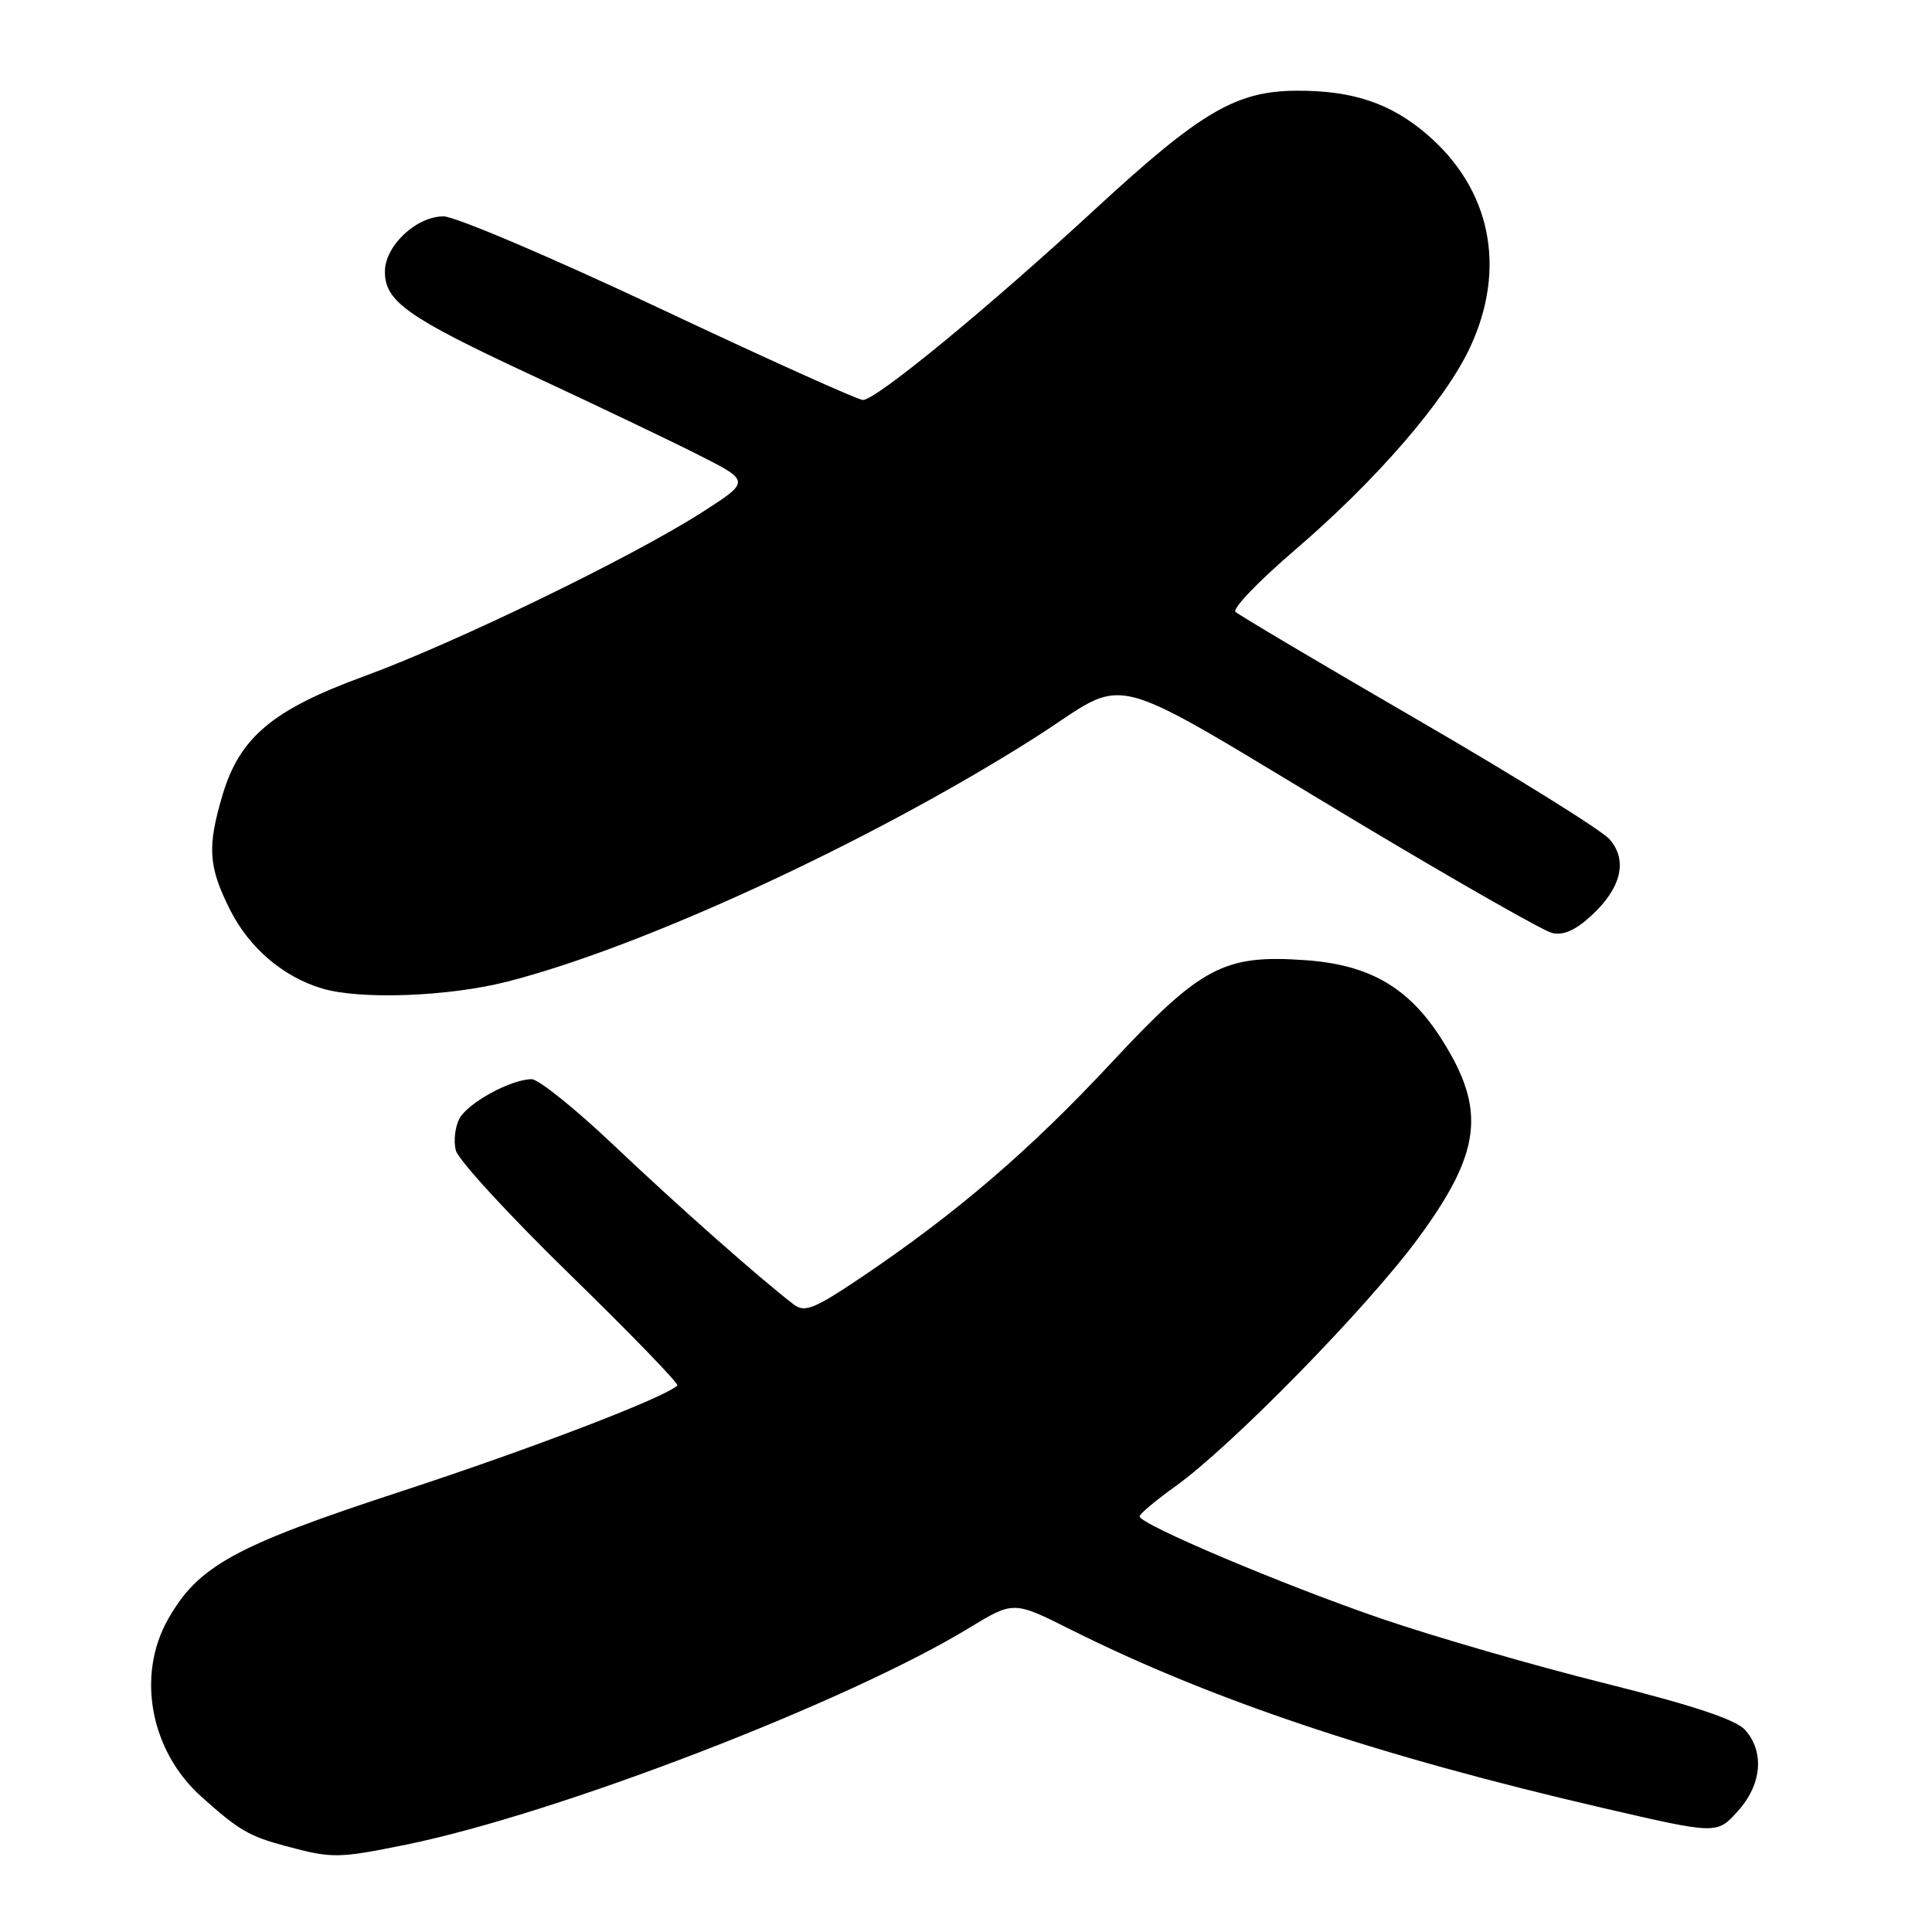 <?xml version="1.0" encoding="UTF-8" standalone="no"?>
<!DOCTYPE svg PUBLIC "-//W3C//DTD SVG 1.1//EN" "http://www.w3.org/Graphics/SVG/1.1/DTD/svg11.dtd" >
<svg xmlns="http://www.w3.org/2000/svg" xmlns:xlink="http://www.w3.org/1999/xlink" version="1.1" viewBox="0 0 256 256">
 <g >
 <path fill="currentColor"
d=" M 53.79 244.43 C 73.77 240.36 112.23 225.56 128.40 215.72 C 134.30 212.13 134.30 212.13 141.90 215.94 C 160.44 225.23 182.81 232.72 212.50 239.59 C 227.50 243.06 227.50 243.06 230.25 240.01 C 233.44 236.49 233.84 232.17 231.25 229.24 C 230.03 227.86 224.37 225.98 212.59 223.03 C 203.29 220.71 190.00 216.86 183.07 214.49 C 170.06 210.03 151.00 201.97 151.00 200.93 C 151.00 200.61 153.14 198.81 155.75 196.94 C 163.13 191.67 181.03 173.39 187.81 164.22 C 196.30 152.71 196.99 147.10 191.04 137.73 C 186.68 130.85 181.51 127.84 173.00 127.23 C 162.15 126.46 159.17 128.04 147.13 140.96 C 136.49 152.37 126.77 160.72 114.31 169.13 C 107.93 173.43 106.64 173.96 105.19 172.86 C 100.77 169.49 89.66 159.66 81.33 151.75 C 76.26 146.94 71.36 143.00 70.45 143.00 C 67.73 143.00 62.00 146.12 60.88 148.22 C 60.30 149.30 60.08 151.20 60.40 152.44 C 60.71 153.68 67.53 161.10 75.57 168.93 C 83.60 176.76 89.98 183.35 89.75 183.58 C 88.19 185.15 70.35 191.99 53.14 197.62 C 31.08 204.84 26.28 207.48 22.27 214.55 C 18.05 222.00 19.92 232.00 26.66 238.05 C 31.60 242.49 33.00 243.31 37.81 244.60 C 44.01 246.27 44.79 246.26 53.79 244.43 Z  M 67.26 130.06 C 85.17 125.48 115.33 111.55 136.90 97.89 C 150.27 89.43 144.97 88.04 180.47 109.29 C 193.14 116.87 204.46 123.32 205.64 123.62 C 207.11 123.99 208.75 123.28 210.86 121.33 C 214.82 117.68 215.70 114.05 213.31 111.24 C 212.32 110.07 200.93 102.97 188.00 95.47 C 175.07 87.97 164.14 81.49 163.71 81.07 C 163.27 80.65 166.80 76.98 171.55 72.91 C 182.41 63.60 191.48 53.11 194.78 46.05 C 199.69 35.54 197.56 25.06 189.04 17.77 C 184.26 13.68 179.23 11.99 171.88 12.02 C 163.79 12.05 159.17 14.76 145.24 27.60 C 130.89 40.84 116.09 53.00 114.34 53.00 C 113.69 53.00 101.54 47.52 87.35 40.83 C 73.16 34.14 60.30 28.67 58.77 28.67 C 55.15 28.67 51.00 32.58 51.00 36.00 C 51.00 39.95 53.99 42.06 70.50 49.74 C 78.75 53.58 88.64 58.30 92.48 60.24 C 99.46 63.76 99.46 63.76 92.98 67.91 C 83.70 73.85 60.23 85.23 48.24 89.61 C 36.12 94.04 31.76 97.70 29.48 105.36 C 27.44 112.25 27.61 114.83 30.48 120.55 C 33.01 125.58 37.50 129.43 42.65 130.97 C 47.73 132.50 59.43 132.06 67.26 130.06 Z "/>
</g>
</svg>